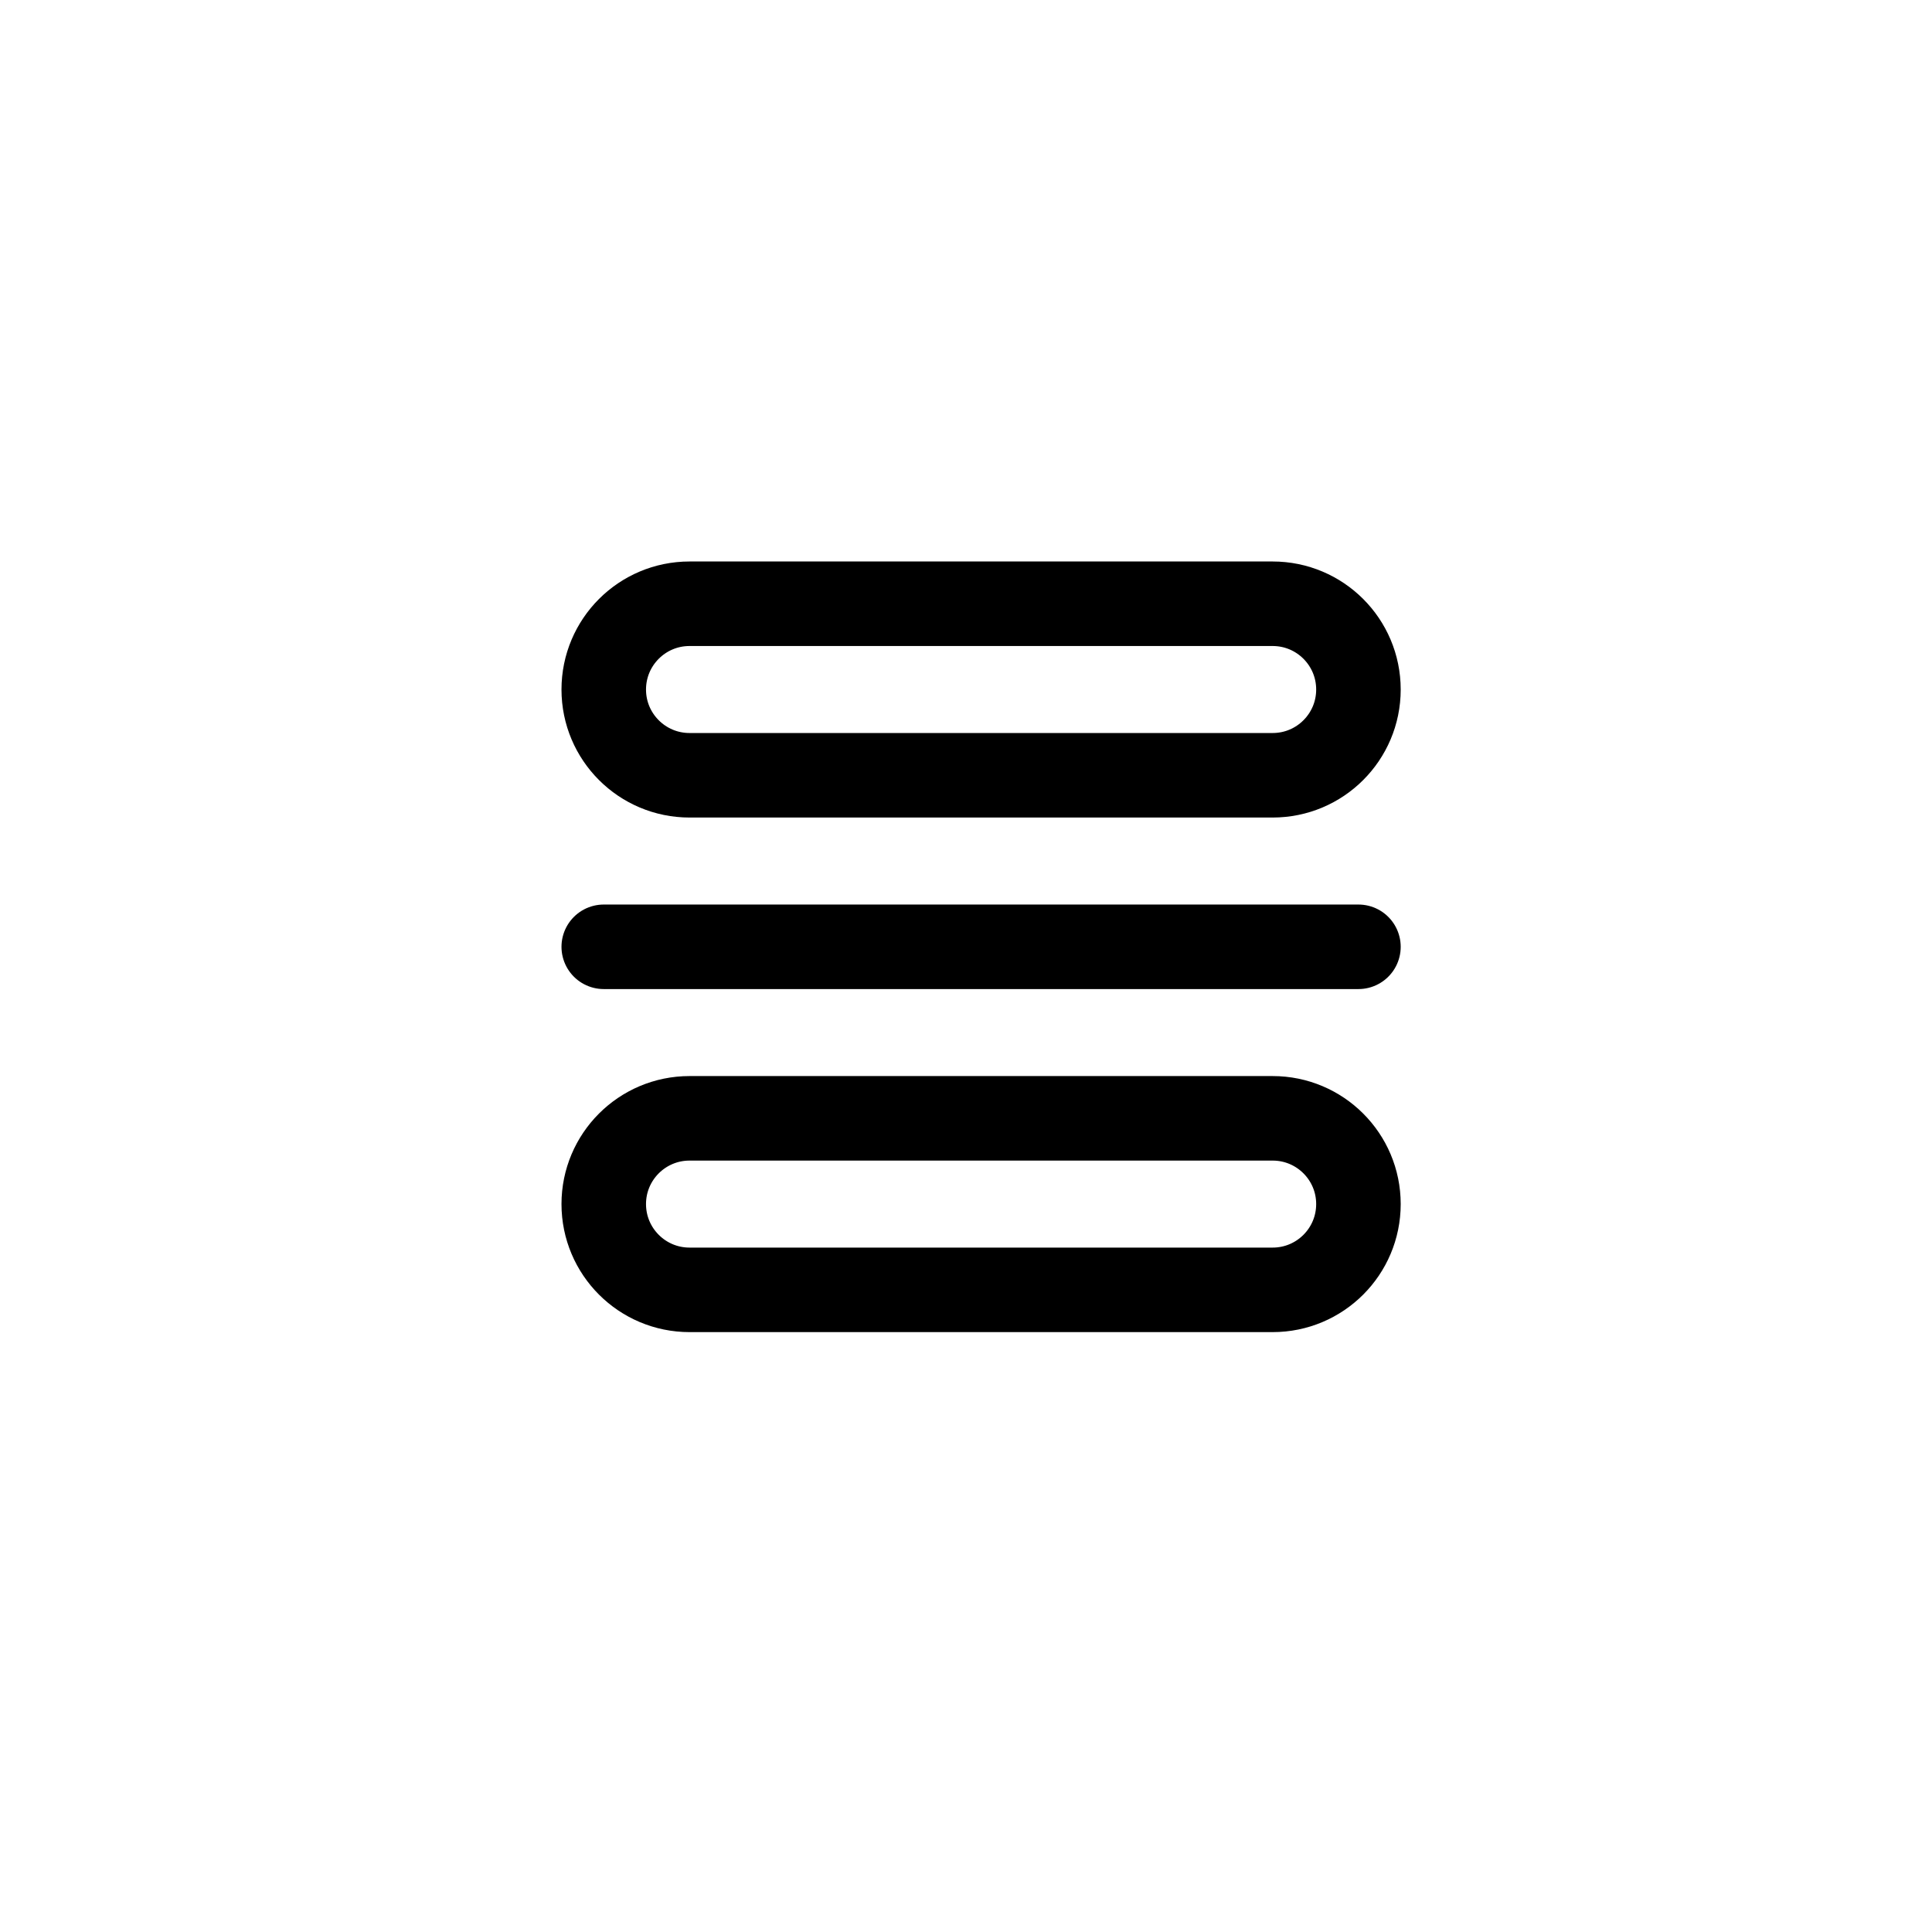 <svg width="32" height="32" viewBox="0 0 32 32" fill="none" stroke="currentColor" xmlns="http://www.w3.org/2000/svg">
<path d="M10 15.682H22.5M11.421 10H21.079C21.864 10 22.5 10.636 22.5 11.421C22.5 12.205 21.864 12.841 21.079 12.841H11.421C10.636 12.841 10 12.205 10 11.421C10 10.636 10.636 10 11.421 10ZM11.421 18.523H21.079C21.864 18.523 22.5 19.159 22.5 19.943C22.5 20.728 21.864 21.364 21.079 21.364H11.421C10.636 21.364 10 20.728 10 19.943C10 19.159 10.636 18.523 11.421 18.523Z" stroke-width="1.4" stroke-linecap="round" stroke-linejoin="round"/>
</svg>
